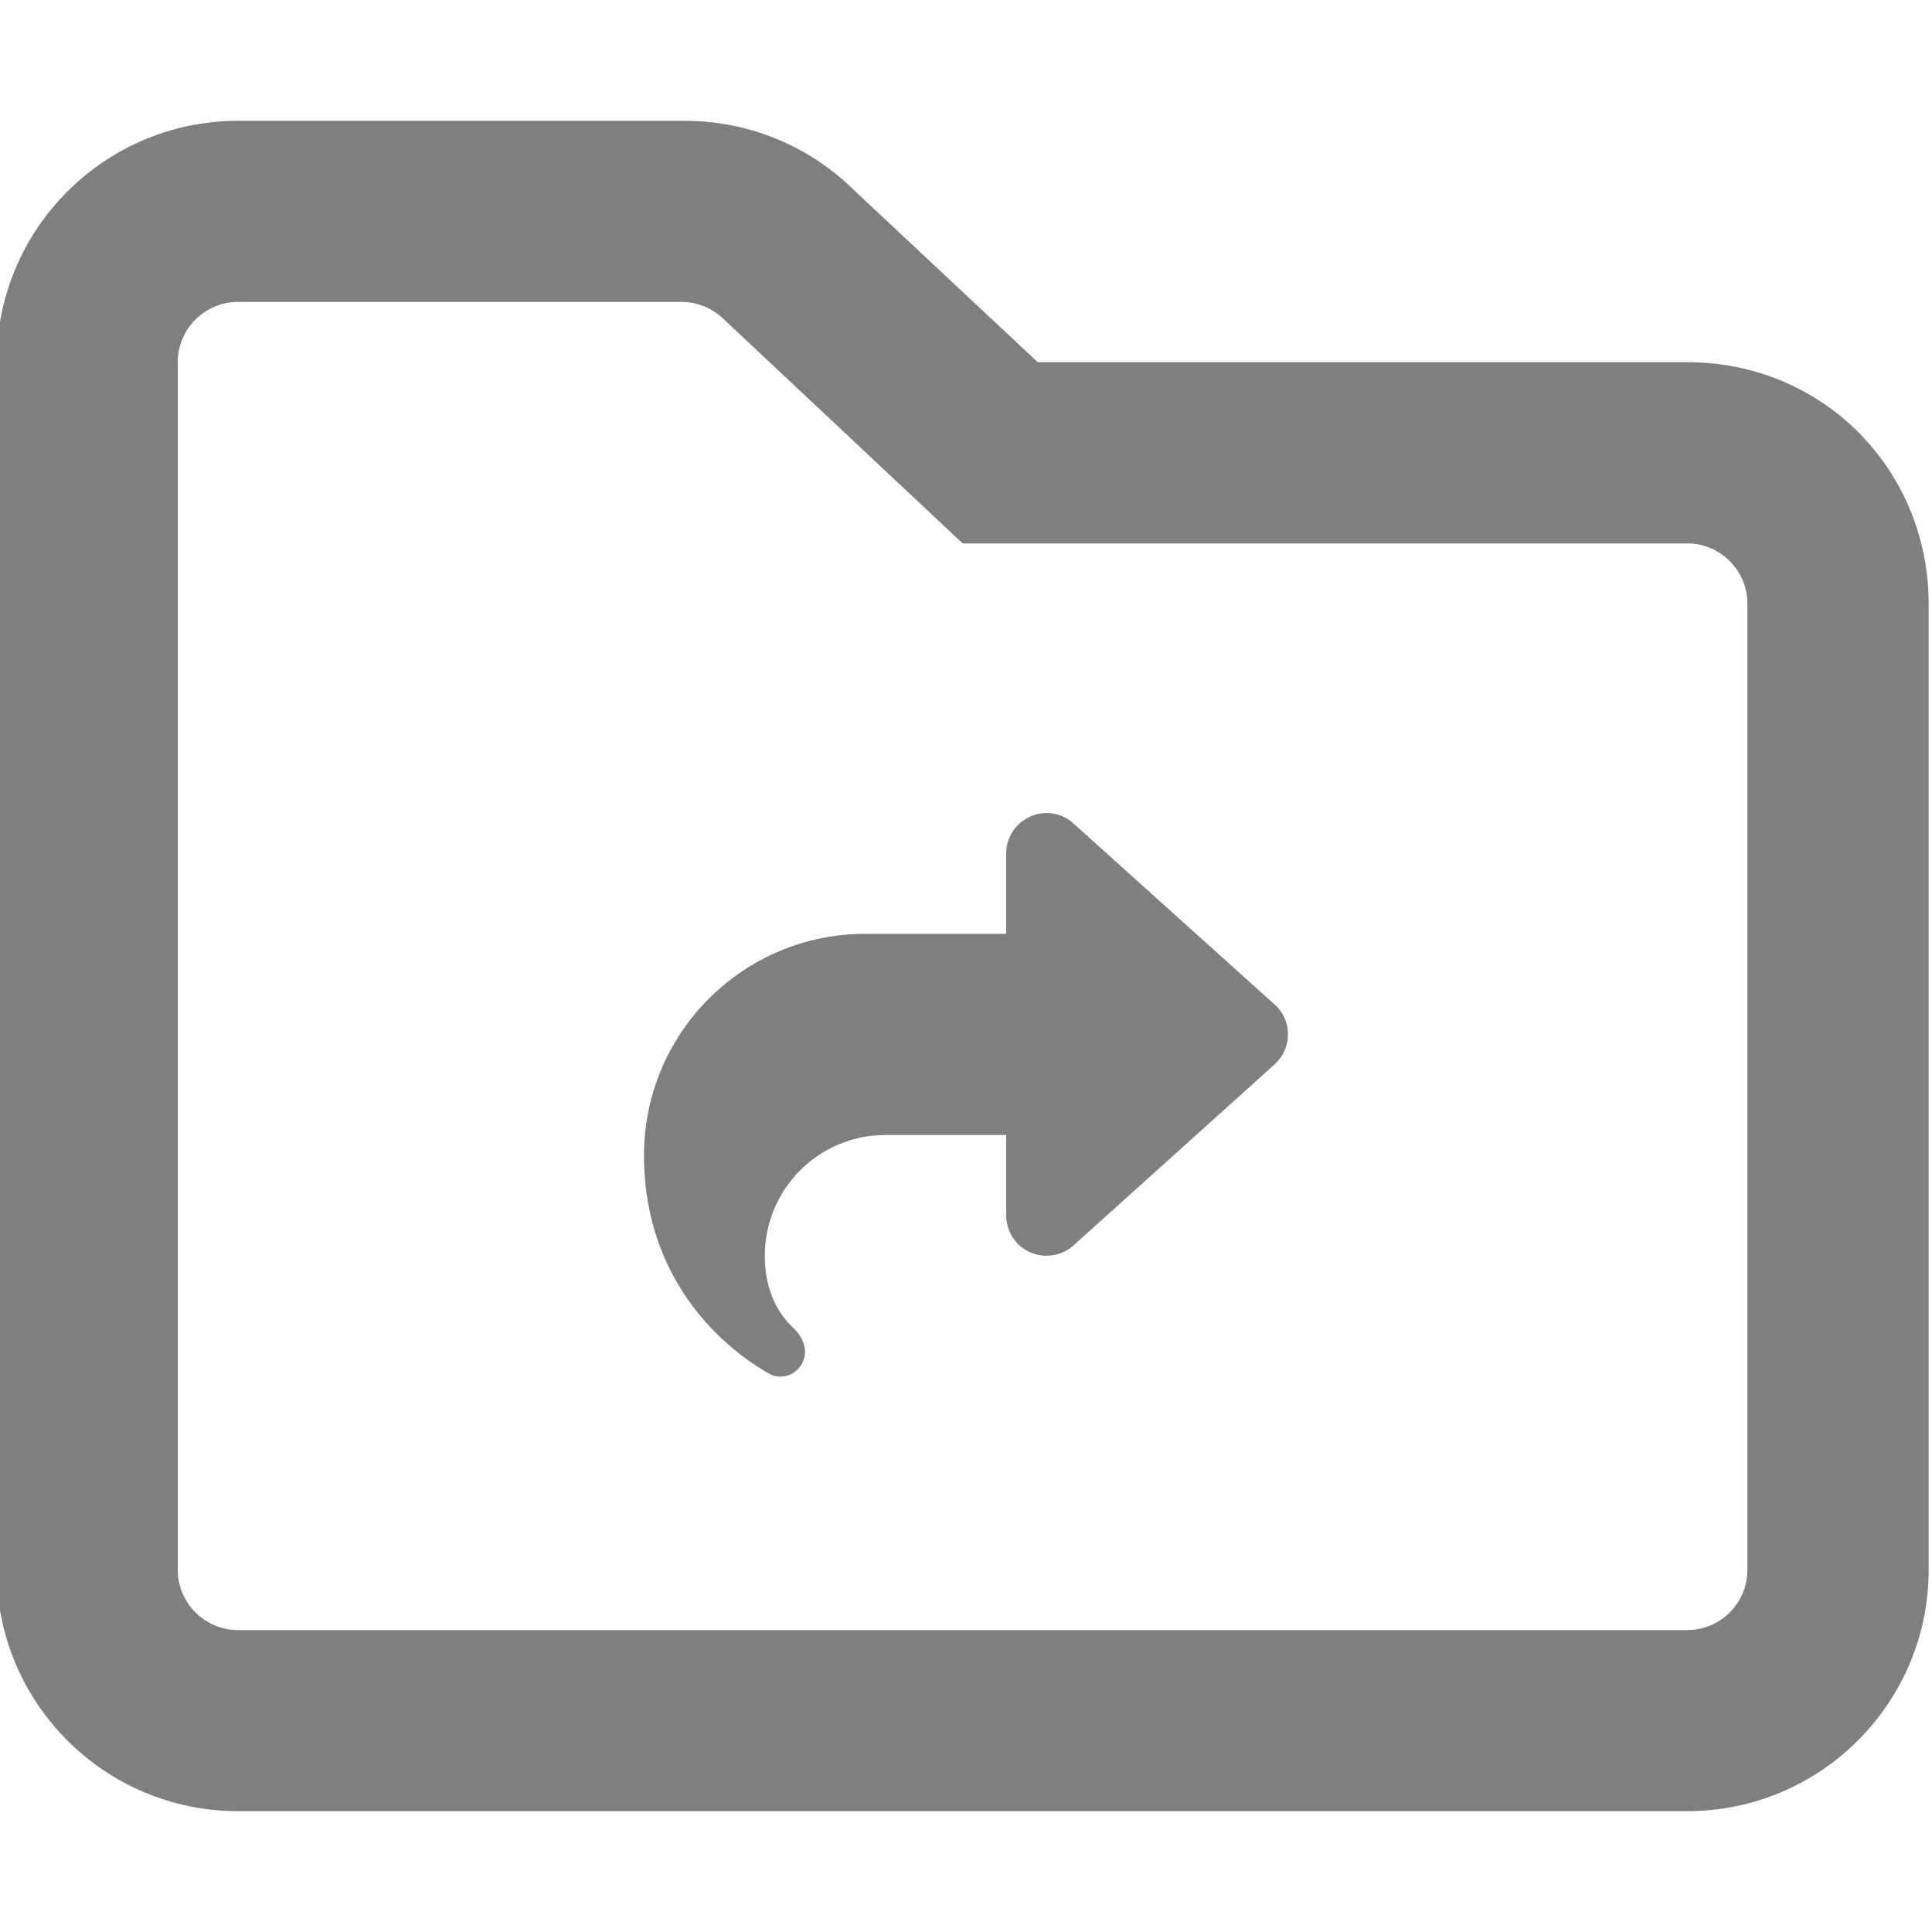 <svg width="15" height="15" viewBox="0 0 15 15" fill="none" xmlns="http://www.w3.org/2000/svg">
<g clip-path="url(#clip0_112_14)">
<path d="M13.099 2.812H8.057L6.642 1.487C6.29 1.135 5.815 0.938 5.317 0.938H1.849C0.813 0.938 -0.026 1.777 -0.026 2.812V12.188C-0.026 13.223 0.813 14.062 1.849 14.062H13.099C14.134 14.062 14.974 13.223 14.974 12.188V4.688C14.974 3.653 14.159 2.812 13.099 2.812ZM13.567 12.188C13.567 12.446 13.357 12.656 13.099 12.656H1.849C1.59 12.656 1.38 12.446 1.38 12.188V2.812C1.38 2.554 1.59 2.344 1.849 2.344H5.291C5.416 2.344 5.534 2.393 5.622 2.481L7.474 4.219H13.099C13.357 4.219 13.567 4.429 13.567 4.688V12.188Z" fill="black" fill-opacity="0.5"/>
<g clip-path="url(#clip1_112_14)">
<path d="M7.998 6.34C7.886 6.39 7.812 6.502 7.812 6.625V7.25H6.719C5.77 7.25 5 8.02 5 8.969C5 10.075 5.796 10.569 5.979 10.669C6.003 10.683 6.03 10.688 6.058 10.688C6.164 10.688 6.25 10.601 6.25 10.495C6.25 10.422 6.208 10.354 6.154 10.305C6.062 10.218 5.938 10.047 5.938 9.75C5.938 9.232 6.357 8.812 6.875 8.812H7.812V9.438C7.812 9.561 7.885 9.673 7.998 9.723C8.111 9.772 8.242 9.752 8.334 9.67L9.896 8.264C9.962 8.204 10 8.12 10 8.031C10 7.942 9.963 7.858 9.896 7.799L8.334 6.393C8.242 6.31 8.11 6.289 7.998 6.34V6.34Z" fill="black" fill-opacity="0.5"/>
</g>
</g>
<defs>
<clipPath id="clip0_112_14">
<rect width="15" height="15" fill="white"/>
</clipPath>
<clipPath id="clip1_112_14">
<rect width="5" height="5" fill="white" transform="translate(5 6)"/>
</clipPath>
</defs>
</svg>
